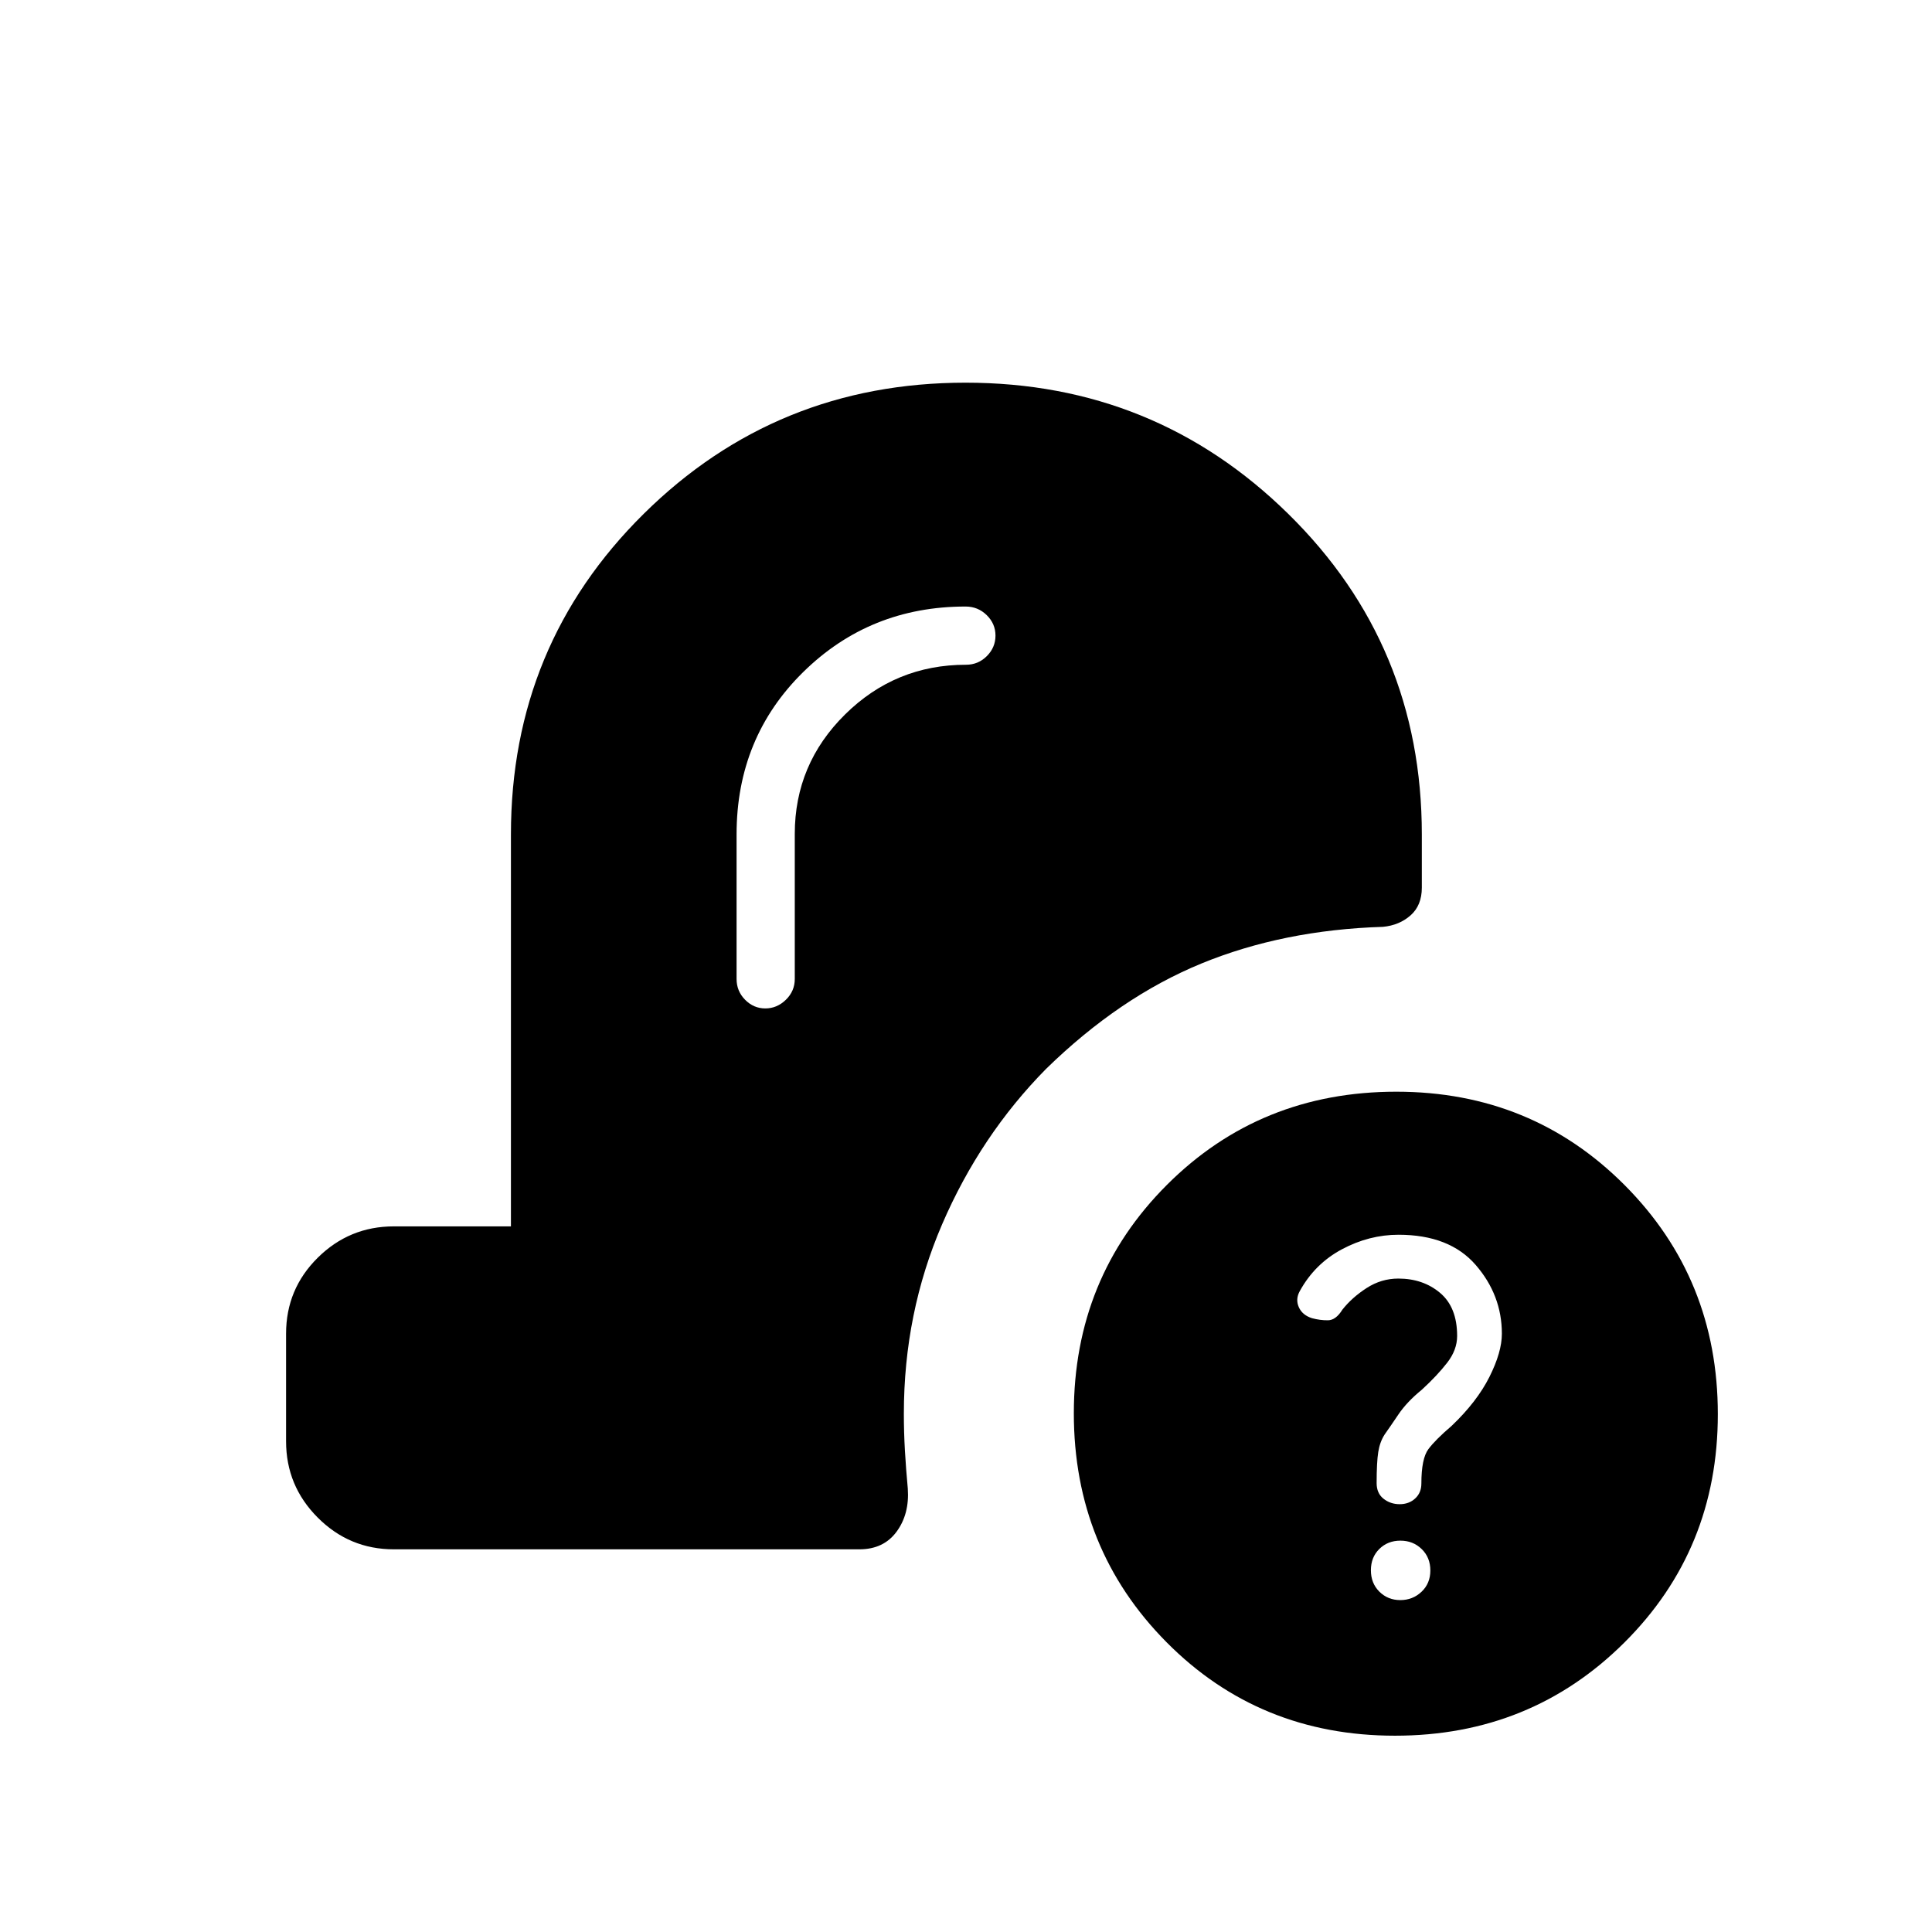 <svg xmlns="http://www.w3.org/2000/svg" height="20" viewBox="0 -960 960 960" width="20"><path d="M693.16-97.54q-67.47 0-113.53-46.47-46.05-46.48-46.05-113.75 0-67.28 46.3-113.53t113.92-46.25q67.28 0 113.53 46.48 46.25 46.47 46.25 113.75 0 67.27-46.48 113.52T693.16-97.54Zm2.63-67.38q6.18 0 10.56-4.14 4.38-4.13 4.38-10.58t-4.29-10.63q-4.29-4.19-10.58-4.19t-10.48 4.13q-4.19 4.14-4.19 10.58 0 6.45 4.21 10.64 4.22 4.19 10.39 4.19Zm-.29-47.66q4.62 0 7.69-2.84 3.08-2.84 3.08-7.39 0-12.46 3.5-17.14t11.5-11.51q12.61-12 18.81-24.35 6.19-12.34 6.19-21.47 0-19.18-13.01-34.18-13.02-15-38.34-15-14.57 0-28.07 7.19t-20.98 20.78q-2.25 4.03-.51 7.99 1.75 3.97 6.53 5.49 4.03 1.09 7.96 1.05 3.92-.04 7.15-5.25 4.77-6.06 12.06-10.77 7.3-4.71 15.76-4.71 12.3 0 20.76 7.13t8.46 21.4q0 6.93-4.96 13.31-4.96 6.39-12.58 13.39-7.38 6-11.62 12.27-4.23 6.27-6.84 9.95-2.39 3.68-3.19 8.73-.81 5.05-.81 15.47 0 5.04 3.42 7.75t8.04 2.71ZM394.92-545.63q0-34.68 24.99-59.37 25-24.69 60.09-24.69 6.07 0 10.36-4.3 4.29-4.3 4.29-10.19t-4.35-10.16q-4.36-4.28-10.53-4.28-47.55 0-80.66 32.56T366-545.38v71.8q0 6.07 4.24 10.36 4.24 4.3 10.04 4.3 5.8 0 10.22-4.3 4.42-4.29 4.42-10.36v-72.05ZM195.69-190.15q-22.08 0-37.81-15.77-15.73-15.76-15.73-37.9v-53.51q0-22.13 15.73-37.71 15.73-15.58 37.81-15.58h58.19v-194.76q0-94.05 65.94-159.26 65.93-65.21 159.96-65.21t160.37 65.21q66.35 65.21 66.35 159.26v26.44q0 8.84-5.6 13.78-5.59 4.93-13.7 5.7-49.58 1.54-90.24 18.23-40.65 16.69-77.19 52.37-32.58 33.03-51.62 77.17-19.03 44.14-19.03 94.15 0 9.2.53 18.39.54 9.19 1.43 18.84.88 12.61-5.56 21.38-6.44 8.78-18.52 8.78H195.69Z"/></svg>